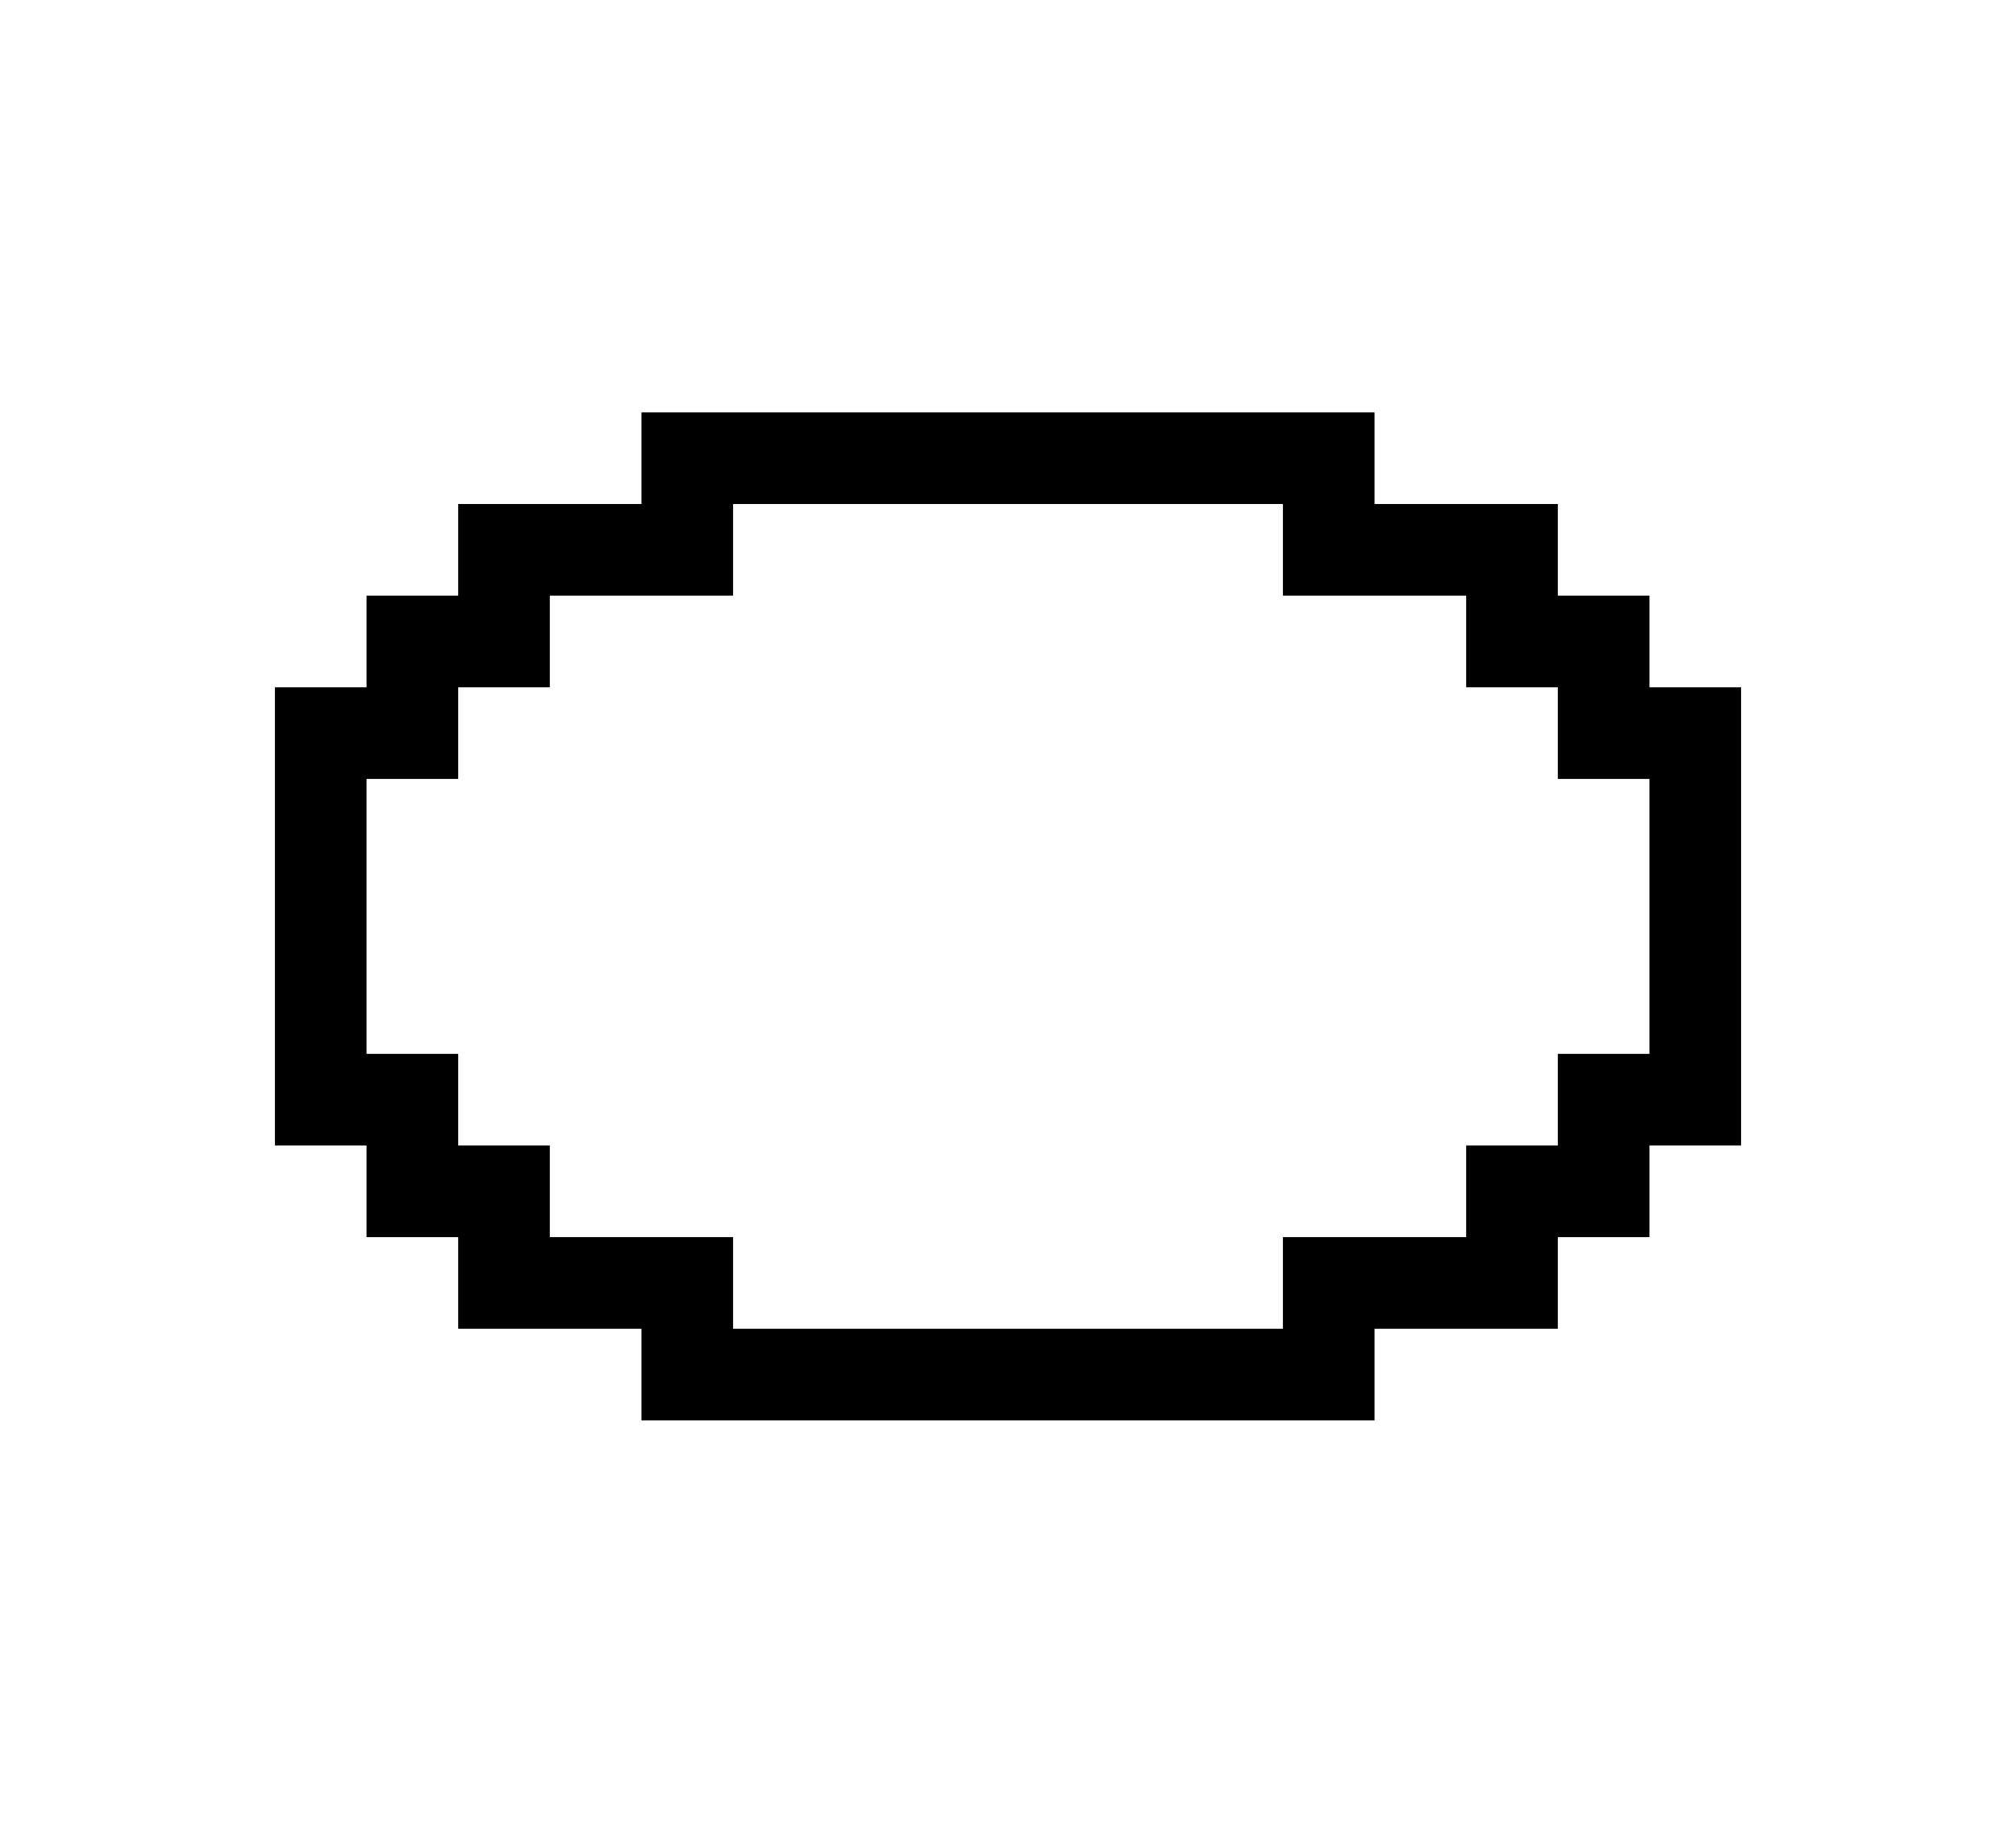 <?xml version="1.0" encoding="UTF-8"?>
<svg id="Layer_1" xmlns="http://www.w3.org/2000/svg" width="22" height="20" version="1.1" viewBox="0 0 22 20">
  <!-- Generator: Adobe Illustrator 29.4.0, SVG Export Plug-In . SVG Version: 2.1.0 Build 152)  -->
  <defs>
    <style>
      .st0 {
        fill: #fff;
      }
    </style>
  </defs>
  <rect class="st0" width="22" height="20"/>
  <path d="M18,7.5v-1h-1v-1h-2v-1H7v1h-2v1h-1v1h-1v5h1v1h1v1h2v1h8v-1h2v-1h1v-1h1v-5h-1ZM18,11.5h-1v1h-1v1h-2v1h-6v-1h-2v-1h-1v-1h-1v-3h1v-1h1v-1h2v-1h6v1h2v1h1v1h1v3Z"/>
</svg>